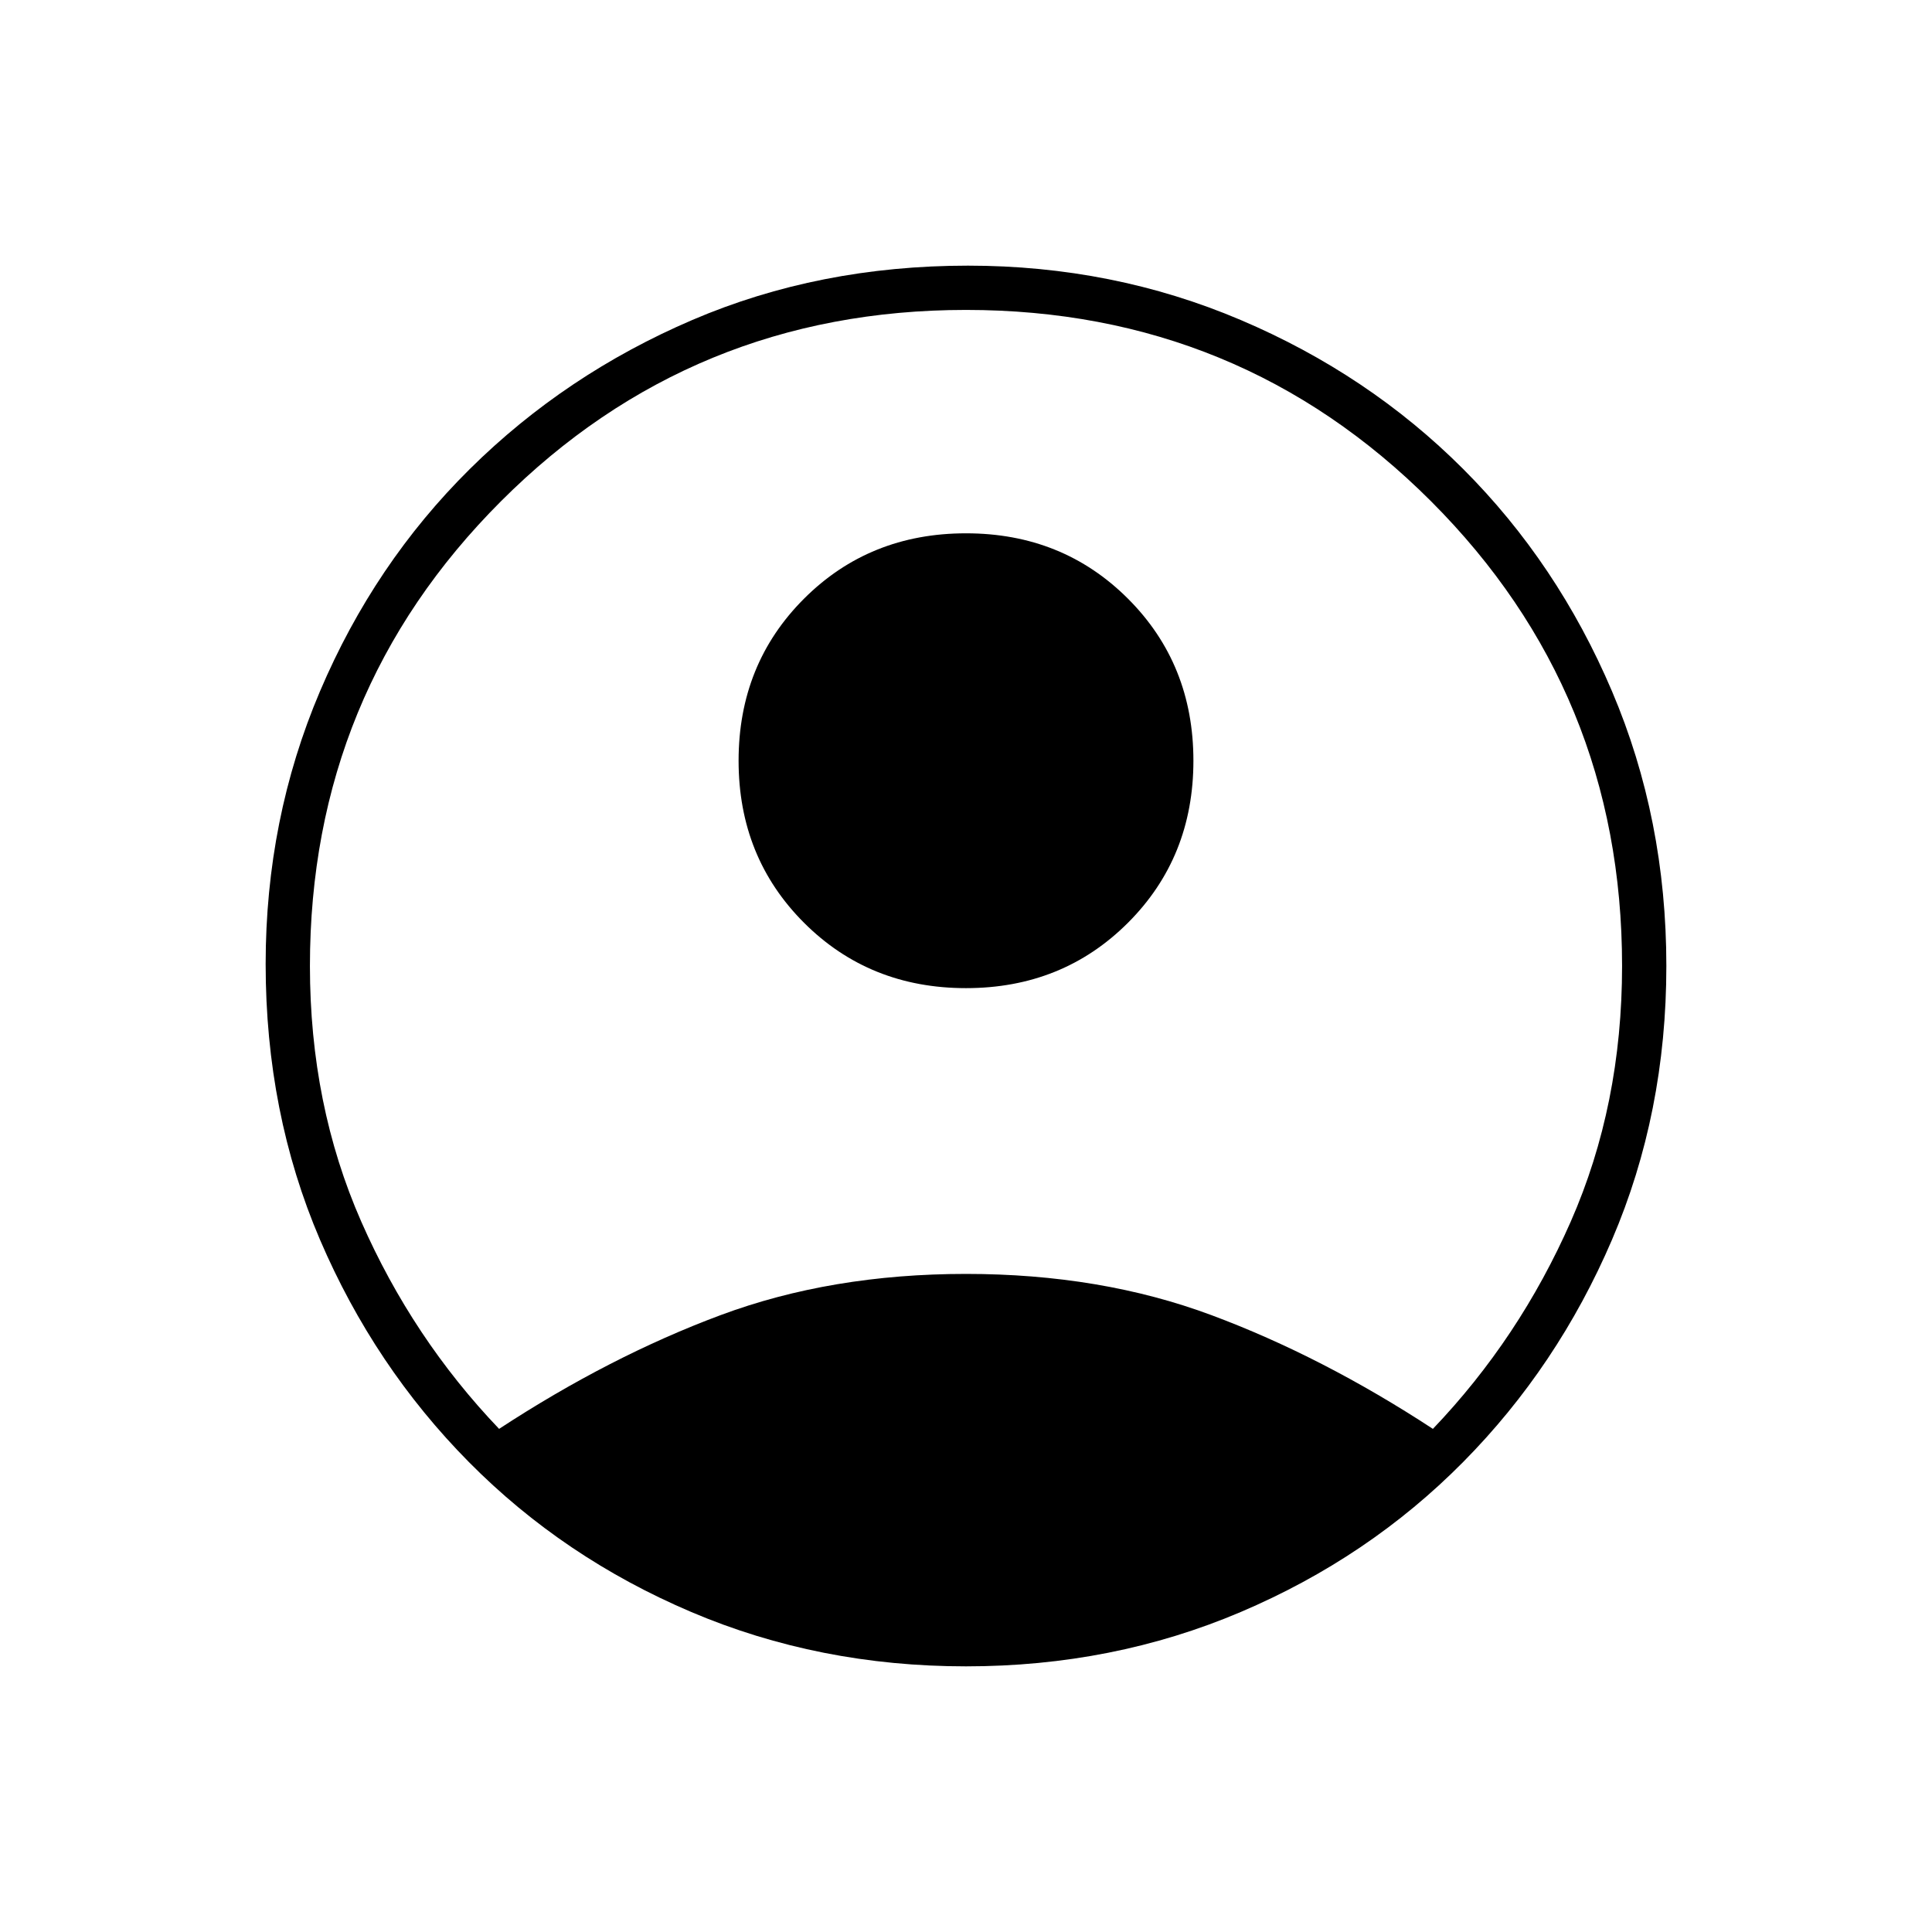 <svg xmlns="http://www.w3.org/2000/svg" height="48" width="48"><path d="M12.4 35.5Q15.15 33.7 17.9 32.675Q20.65 31.65 24 31.65Q27.35 31.65 30.1 32.675Q32.85 33.7 35.6 35.5Q37.75 33.25 39.025 30.35Q40.3 27.45 40.3 24Q40.3 17.2 35.55 12.45Q30.8 7.7 24 7.7Q17.2 7.7 12.45 12.45Q7.7 17.2 7.7 24Q7.7 27.45 8.975 30.35Q10.25 33.25 12.4 35.5ZM24 24.55Q21.6 24.55 19.975 22.925Q18.35 21.3 18.35 18.9Q18.35 16.5 19.975 14.875Q21.6 13.25 24 13.25Q26.4 13.25 28.025 14.875Q29.65 16.5 29.65 18.9Q29.65 21.3 28.025 22.925Q26.4 24.55 24 24.55ZM24 41.4Q20.35 41.4 17.175 40.05Q14 38.7 11.65 36.325Q9.3 33.95 7.95 30.8Q6.6 27.65 6.6 23.95Q6.6 20.35 7.95 17.175Q9.3 14 11.675 11.65Q14.05 9.3 17.2 7.95Q20.35 6.6 24.05 6.6Q27.65 6.6 30.825 7.95Q34 9.3 36.35 11.65Q38.7 14 40.05 17.175Q41.4 20.35 41.4 24Q41.4 27.65 40.05 30.8Q38.7 33.95 36.35 36.325Q34 38.7 30.825 40.05Q27.65 41.4 24 41.4Z"/></svg>